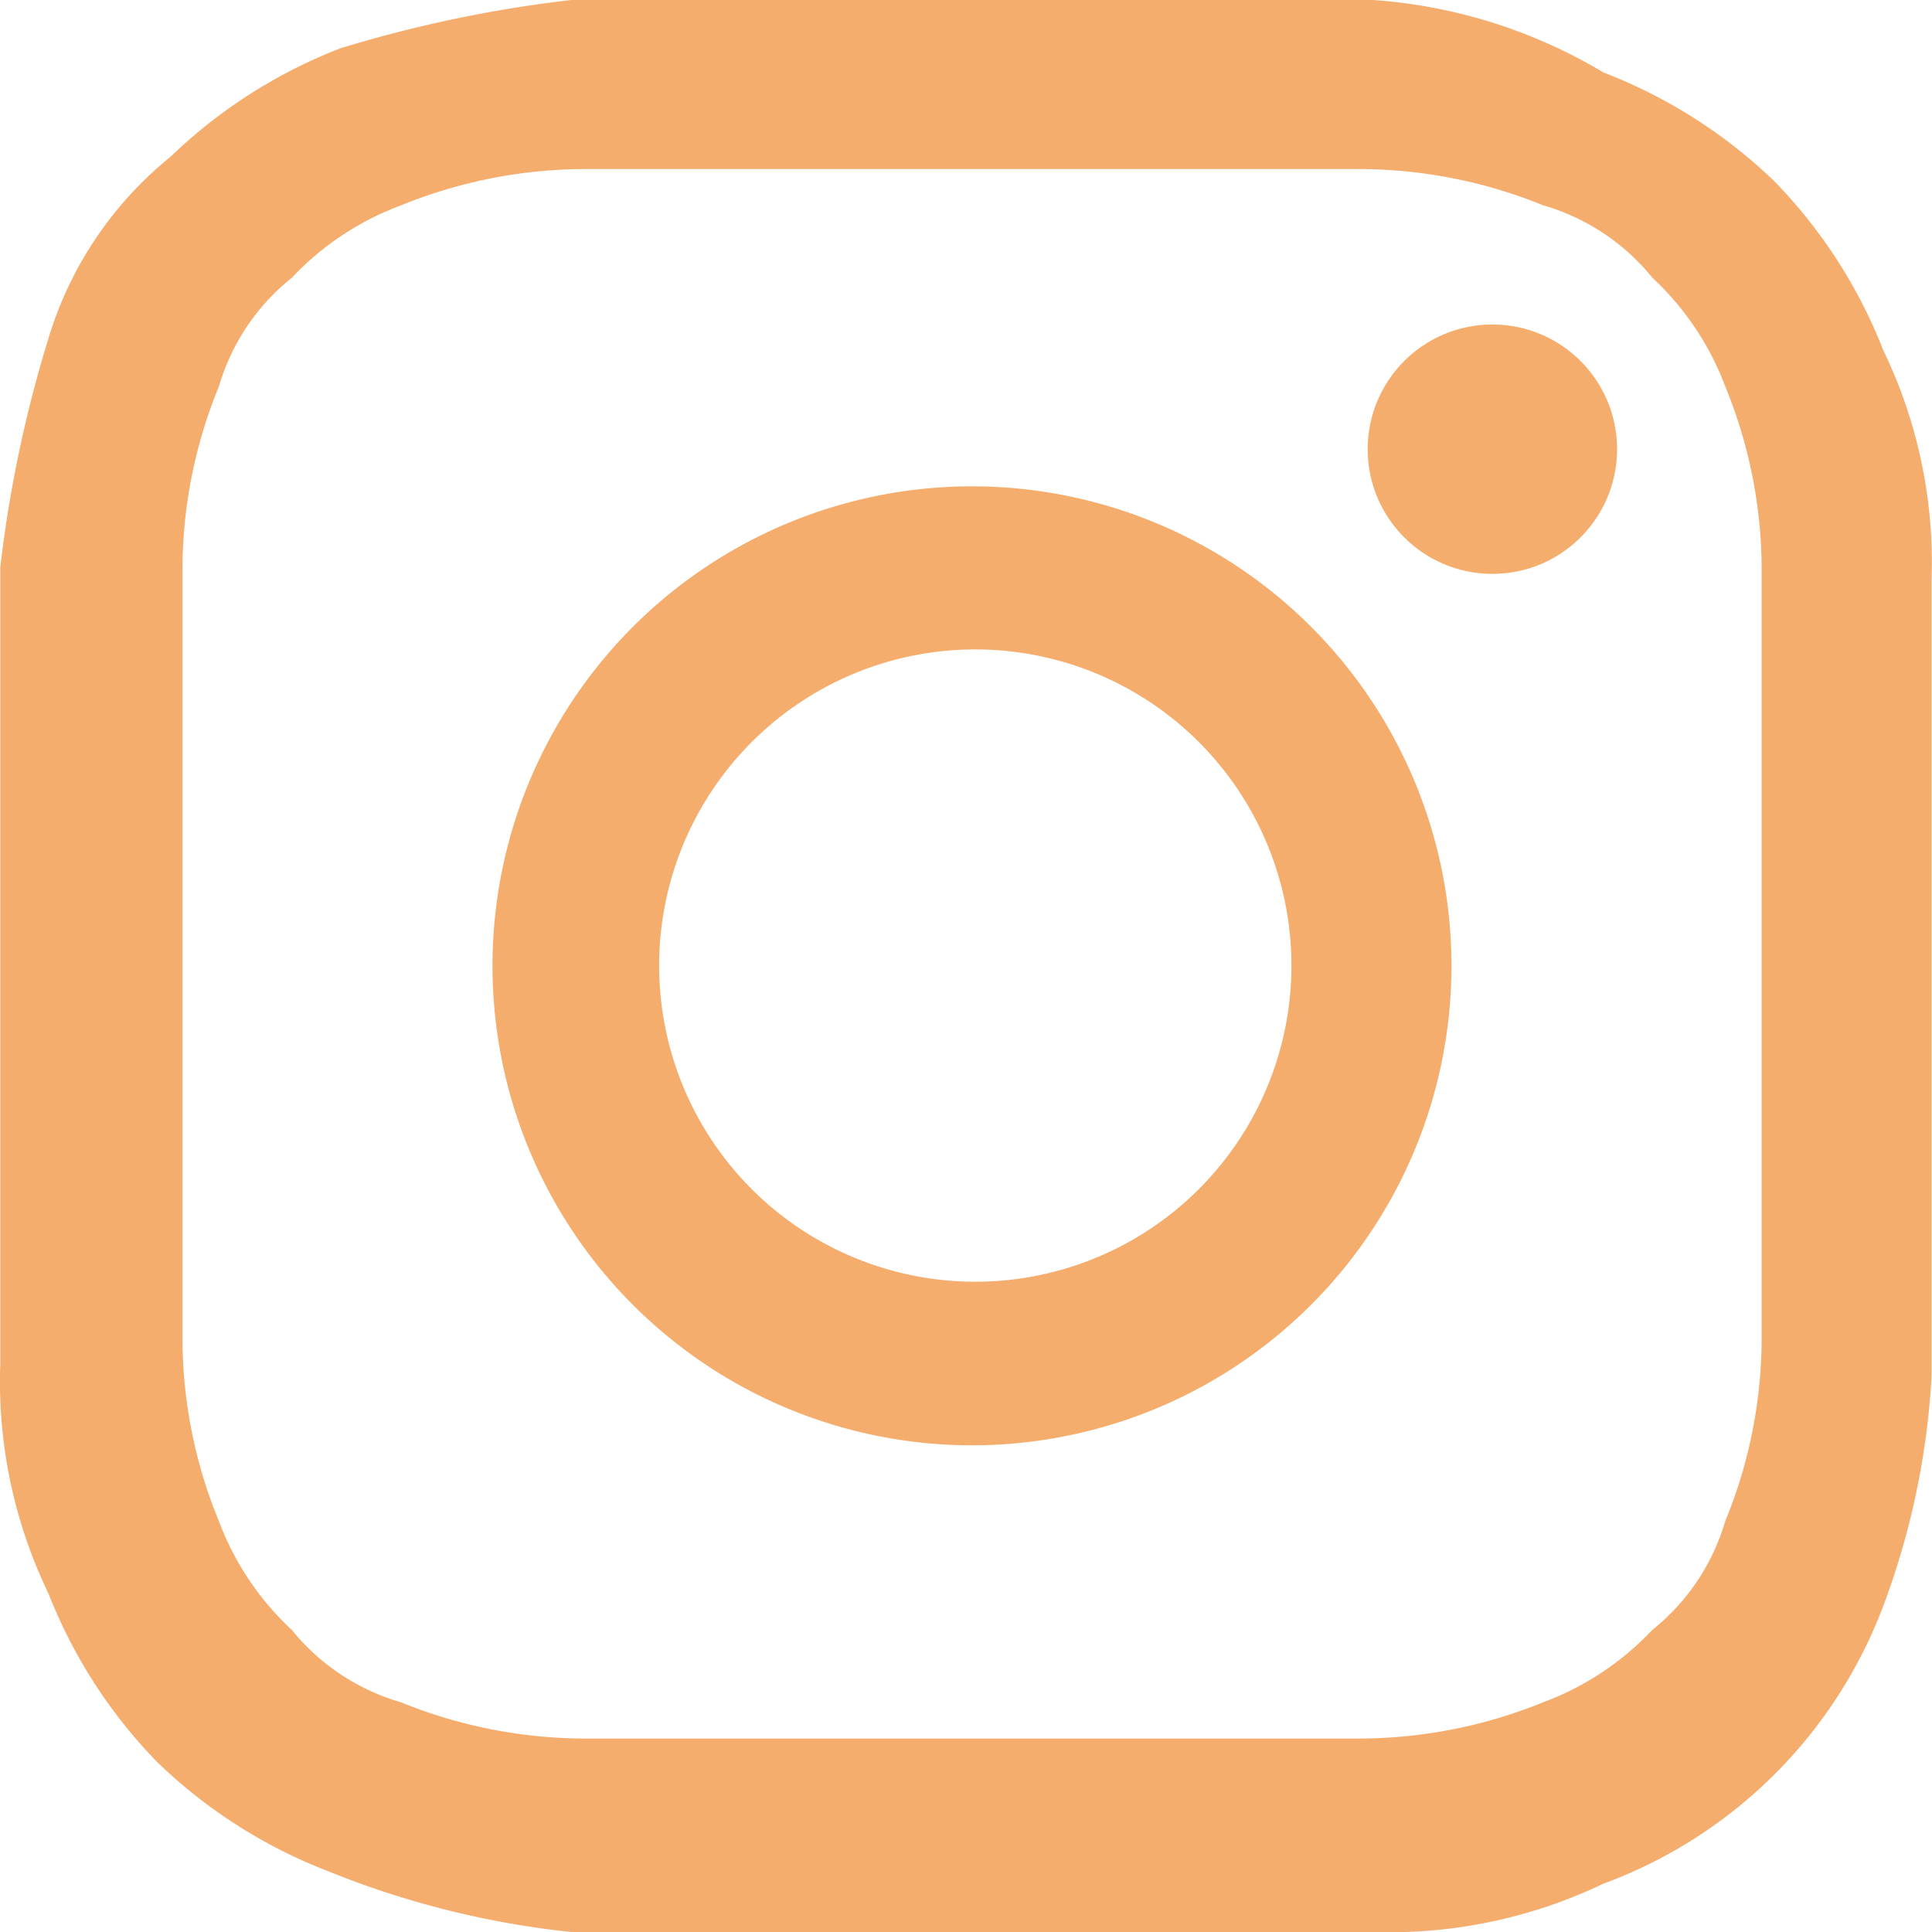 <svg xmlns="http://www.w3.org/2000/svg" width="22" height="22" viewBox="0 0 22 22"><path fill="#f2994a" d="M11.069 1.925h4.426a5.58 5.58 0 0 1 2.075.412 2.488 2.488 0 0 1 1.245.825 3.245 3.245 0 0 1 .83 1.237 5.487 5.487 0 0 1 .415 2.062v8.8a5.487 5.487 0 0 1-.415 2.062 2.472 2.472 0 0 1-.83 1.237 3.268 3.268 0 0 1-1.245.825 5.58 5.58 0 0 1-2.075.412H6.643a5.58 5.58 0 0 1-2.075-.412 2.488 2.488 0 0 1-1.245-.825 3.245 3.245 0 0 1-.83-1.237 5.487 5.487 0 0 1-.415-2.062v-8.8A5.487 5.487 0 0 1 2.493 4.4a2.472 2.472 0 0 1 .83-1.237 3.268 3.268 0 0 1 1.245-.825 5.58 5.58 0 0 1 2.075-.413h4.426m0-1.925H6.503a14.769 14.769 0 0 0-2.627.55A5.806 5.806 0 0 0 1.94 1.787 4.222 4.222 0 0 0 .553 3.849a14.52 14.52 0 0 0-.55 2.613v9.074a5.551 5.551 0 0 0 .55 2.612 5.762 5.762 0 0 0 1.245 1.925 5.806 5.806 0 0 0 1.944 1.237 10.2 10.2 0 0 0 2.761.69h9.127a5.643 5.643 0 0 0 2.628-.55 5.4 5.4 0 0 0 3.187-3.162 8.83 8.83 0 0 0 .55-2.612V6.6a5.551 5.551 0 0 0-.55-2.612 5.762 5.762 0 0 0-1.242-1.926A5.806 5.806 0 0 0 18.258.825 5.9 5.9 0 0 0 15.634 0z" data-name="Path 79" opacity=".8"/><path fill="#f2994a" d="M11.07 5.538a5.46 5.46 0 1 0 5.458 5.46 5.459 5.459 0 0 0-5.458-5.46zm0 9.057a3.6 3.6 0 1 1 2.568-1.041 3.6 3.6 0 0 1-2.568 1.041z" data-name="Path 80" opacity=".8"/><circle cx="1.42" cy="1.42" r="1.42" fill="#f2994a" data-name="Ellipse 2" opacity=".8" transform="translate(15.574 3.695)"/></svg>